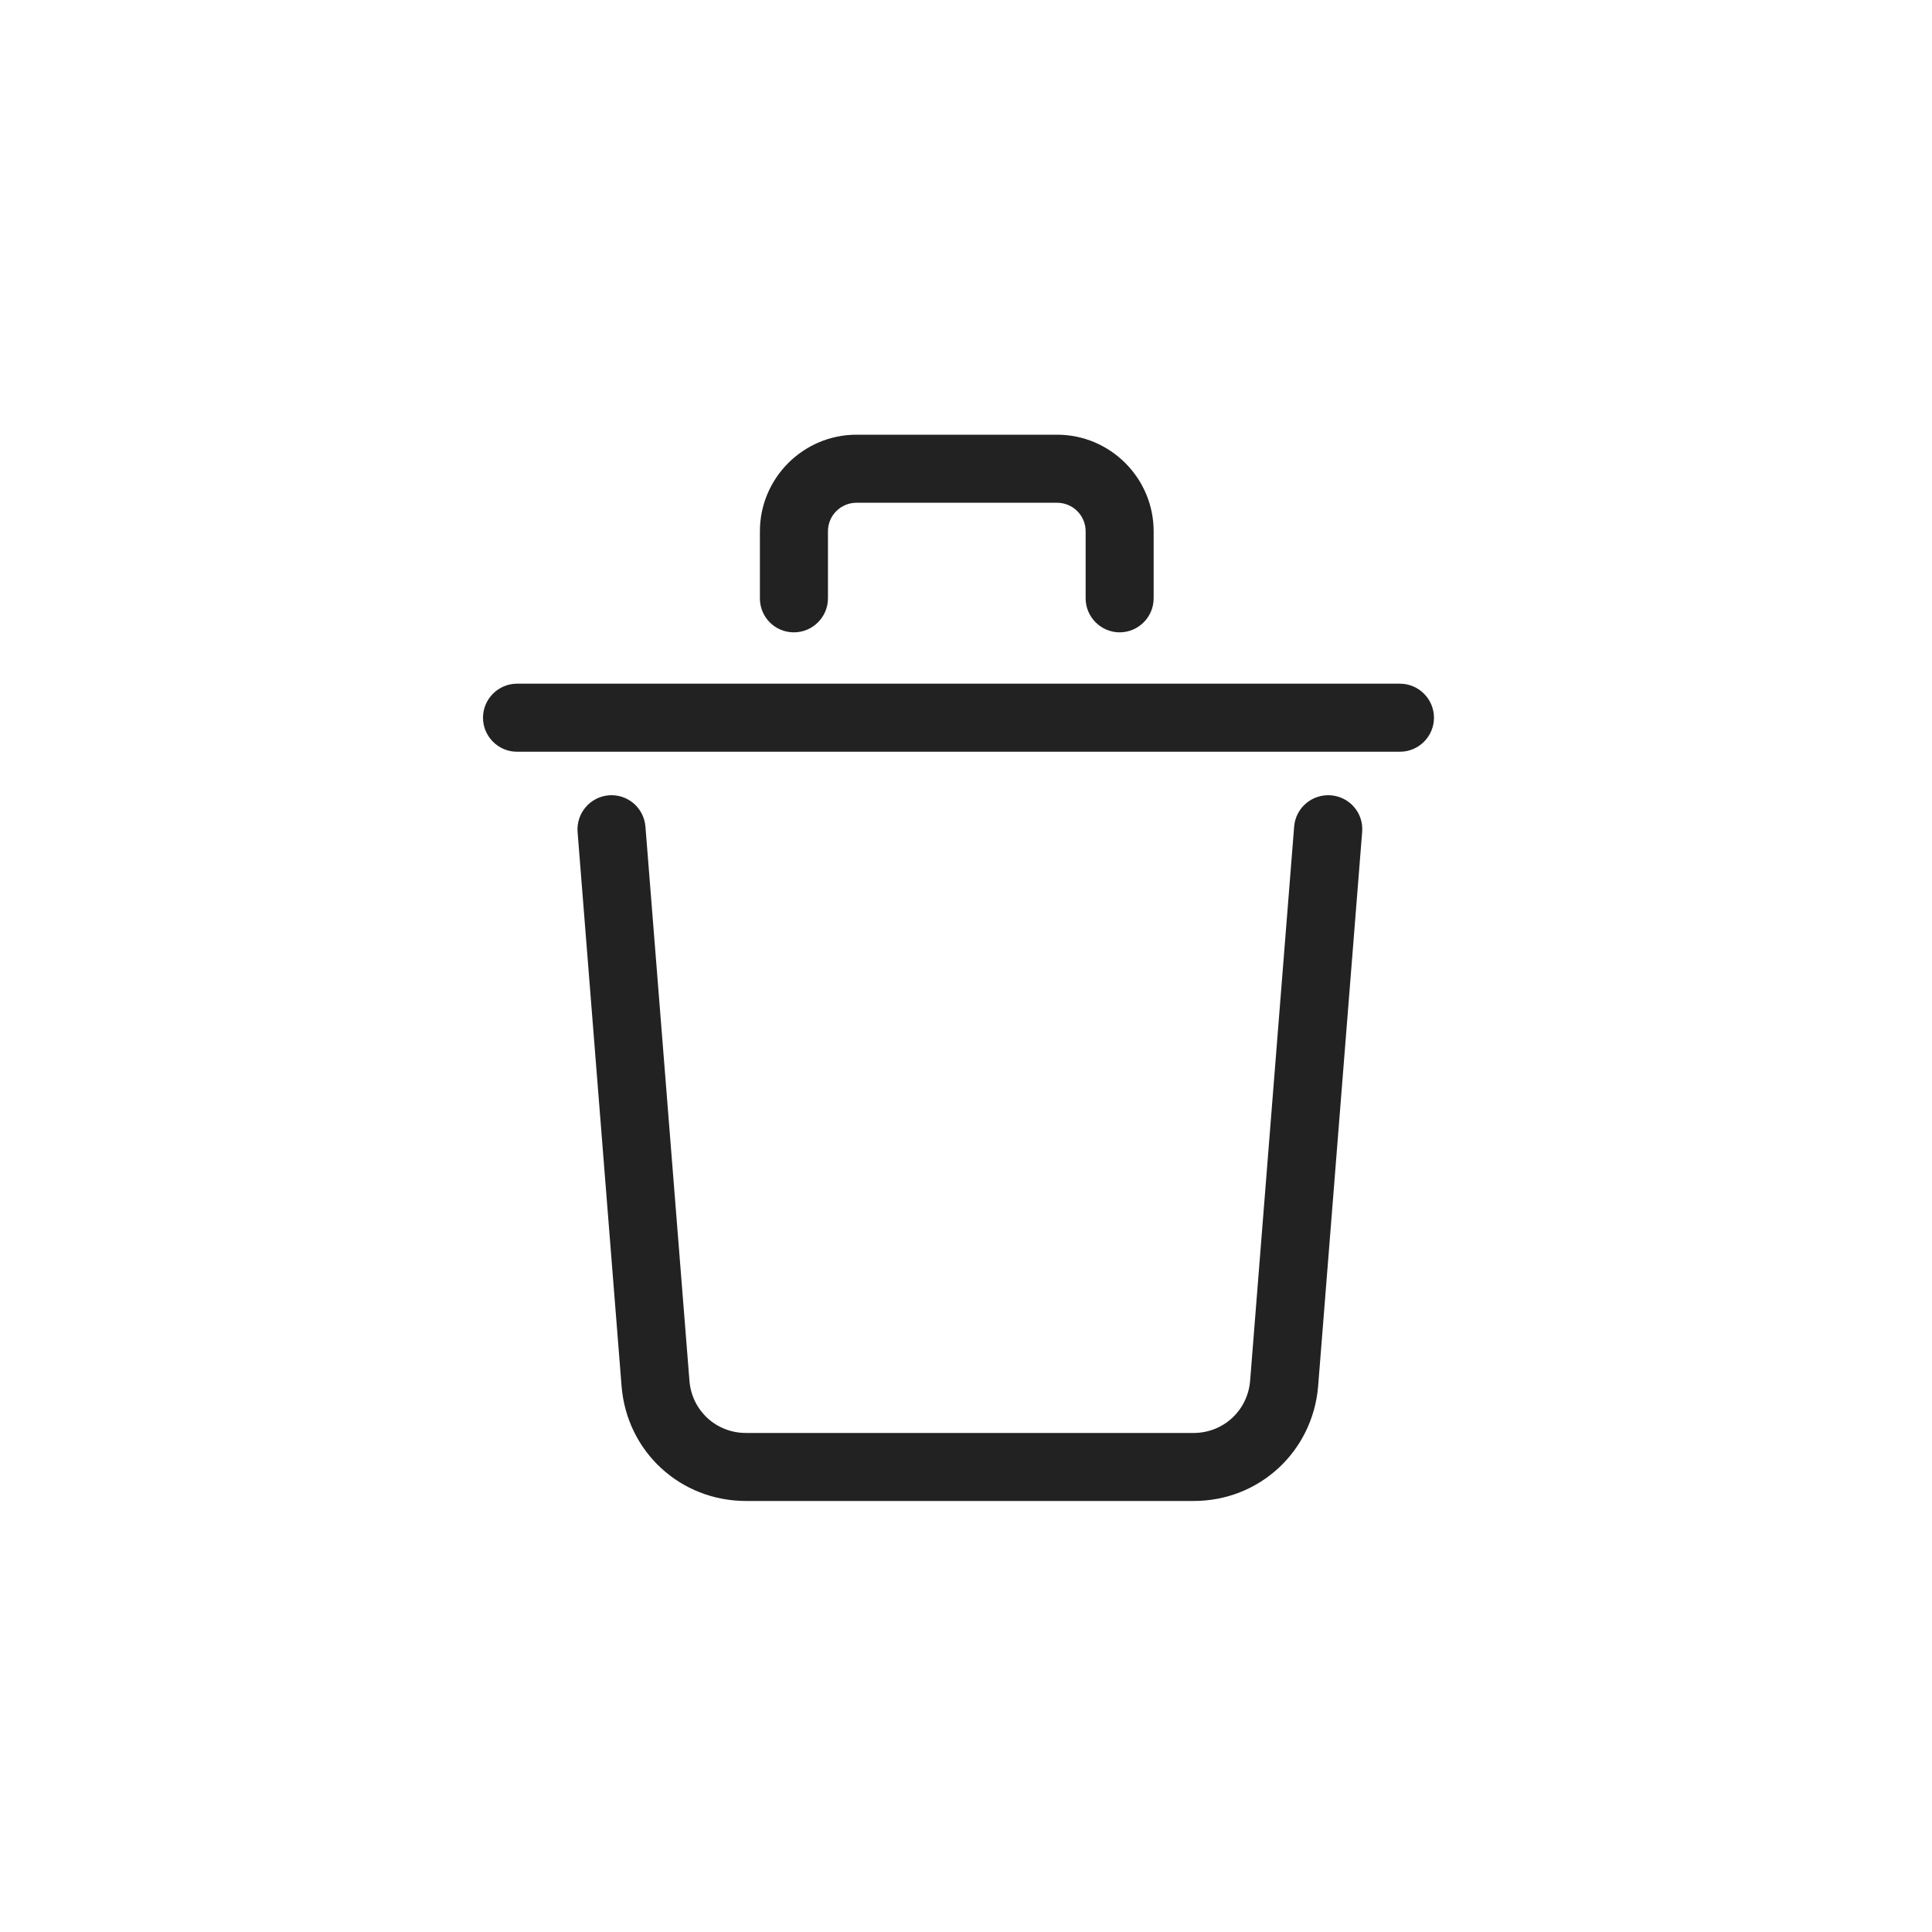 <svg width="40" height="40" viewBox="0 0 40 40" fill="none" xmlns="http://www.w3.org/2000/svg">
<path d="M26.794 17.113L25.882 28.593C25.829 29.206 25.325 29.668 24.713 29.668H15.444C14.828 29.668 14.328 29.206 14.275 28.597L13.363 17.113C13.331 16.726 12.997 16.437 12.606 16.466C12.219 16.497 11.93 16.835 11.958 17.223L12.87 28.71C12.983 30.058 14.088 31.076 15.444 31.076H24.716C26.068 31.076 27.174 30.058 27.29 28.706L28.202 17.223C28.234 16.835 27.945 16.497 27.554 16.466C27.163 16.437 26.825 16.726 26.794 17.113L26.794 17.113Z" fill="#222222"/>
<path d="M16.437 13.092C16.825 13.092 17.142 12.775 17.142 12.388V11C17.142 10.673 17.406 10.409 17.733 10.409H21.885C22.212 10.409 22.477 10.673 22.477 11V12.388C22.477 12.775 22.794 13.092 23.181 13.092C23.568 13.092 23.885 12.775 23.885 12.388V11C23.885 9.898 22.987 9 21.885 9H17.733C16.631 9 15.733 9.898 15.733 11V12.388C15.733 12.779 16.046 13.092 16.437 13.092Z" fill="#222222"/>
<path d="M10.704 15.564H28.984C29.372 15.564 29.689 15.247 29.689 14.86C29.689 14.472 29.372 14.155 28.984 14.155H10.704C10.317 14.155 10 14.472 10 14.86C10 15.247 10.317 15.564 10.704 15.564Z" fill="#222222"/>
</svg>
